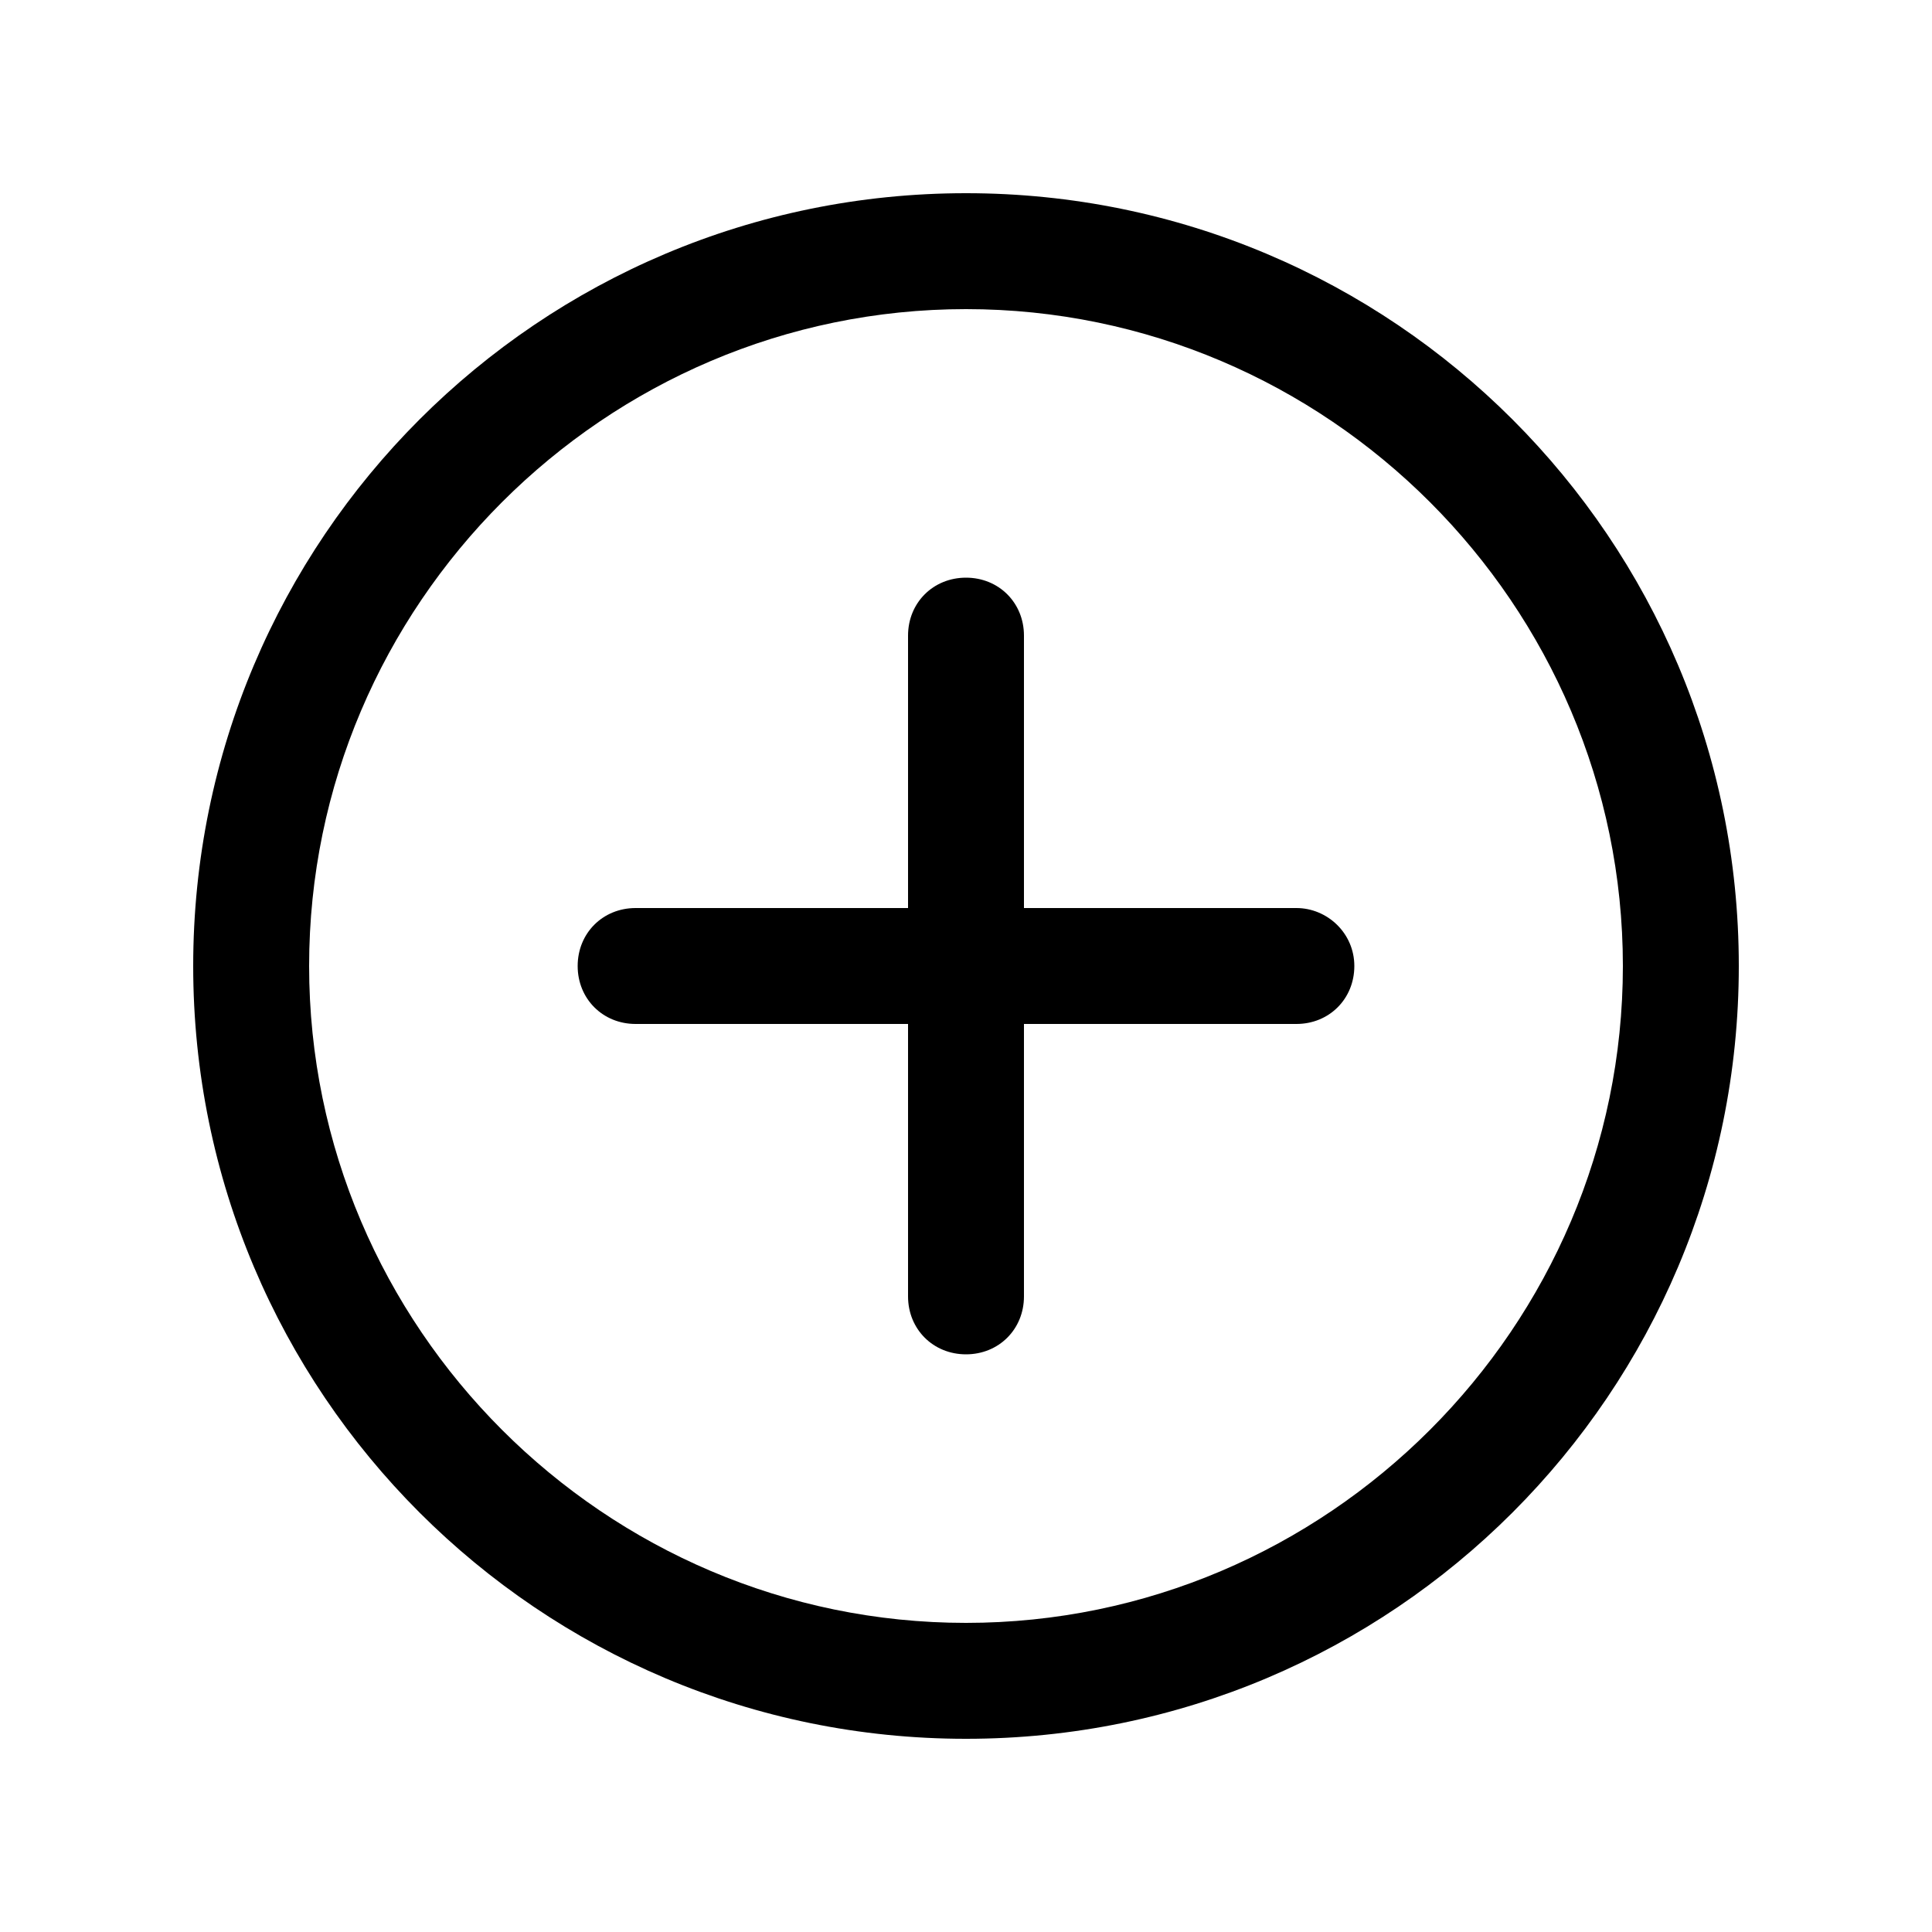 <?xml version="1.0" encoding="utf-8"?>
<!-- Generator: Adobe Illustrator 27.0.1, SVG Export Plug-In . SVG Version: 6.00 Build 0)  -->
<svg version="1.1" id="_レイヤー_1" xmlns="http://www.w3.org/2000/svg" xmlns:xlink="http://www.w3.org/1999/xlink" x="0px"
	 y="0px" viewBox="0 0 100 100" style="enable-background:new 0 0 100 100;" xml:space="preserve">
<g>
	<path d="M50,10c-22.1,0-40,17.9-40,40c0,22.1,17.9,40,40,40c22.1,0,40-17.9,40-40C90,27.9,72.1,10,50,10z M50,84
		c-18.7,0-34-15.3-34-34s15.3-34,34-34s34,15.3,34,34S68.7,84,50,84z"/>
	<path d="M67.1,47H53V32.9c0-1.7-1.3-3-3-3s-3,1.3-3,3V47H32.9c-1.7,0-3,1.3-3,3s1.3,3,3,3H47v14.1c0,1.7,1.3,3,3,3s3-1.3,3-3V53
		h14.1c1.7,0,3-1.3,3-3S68.7,47,67.1,47z"/>
</g>
</svg>
